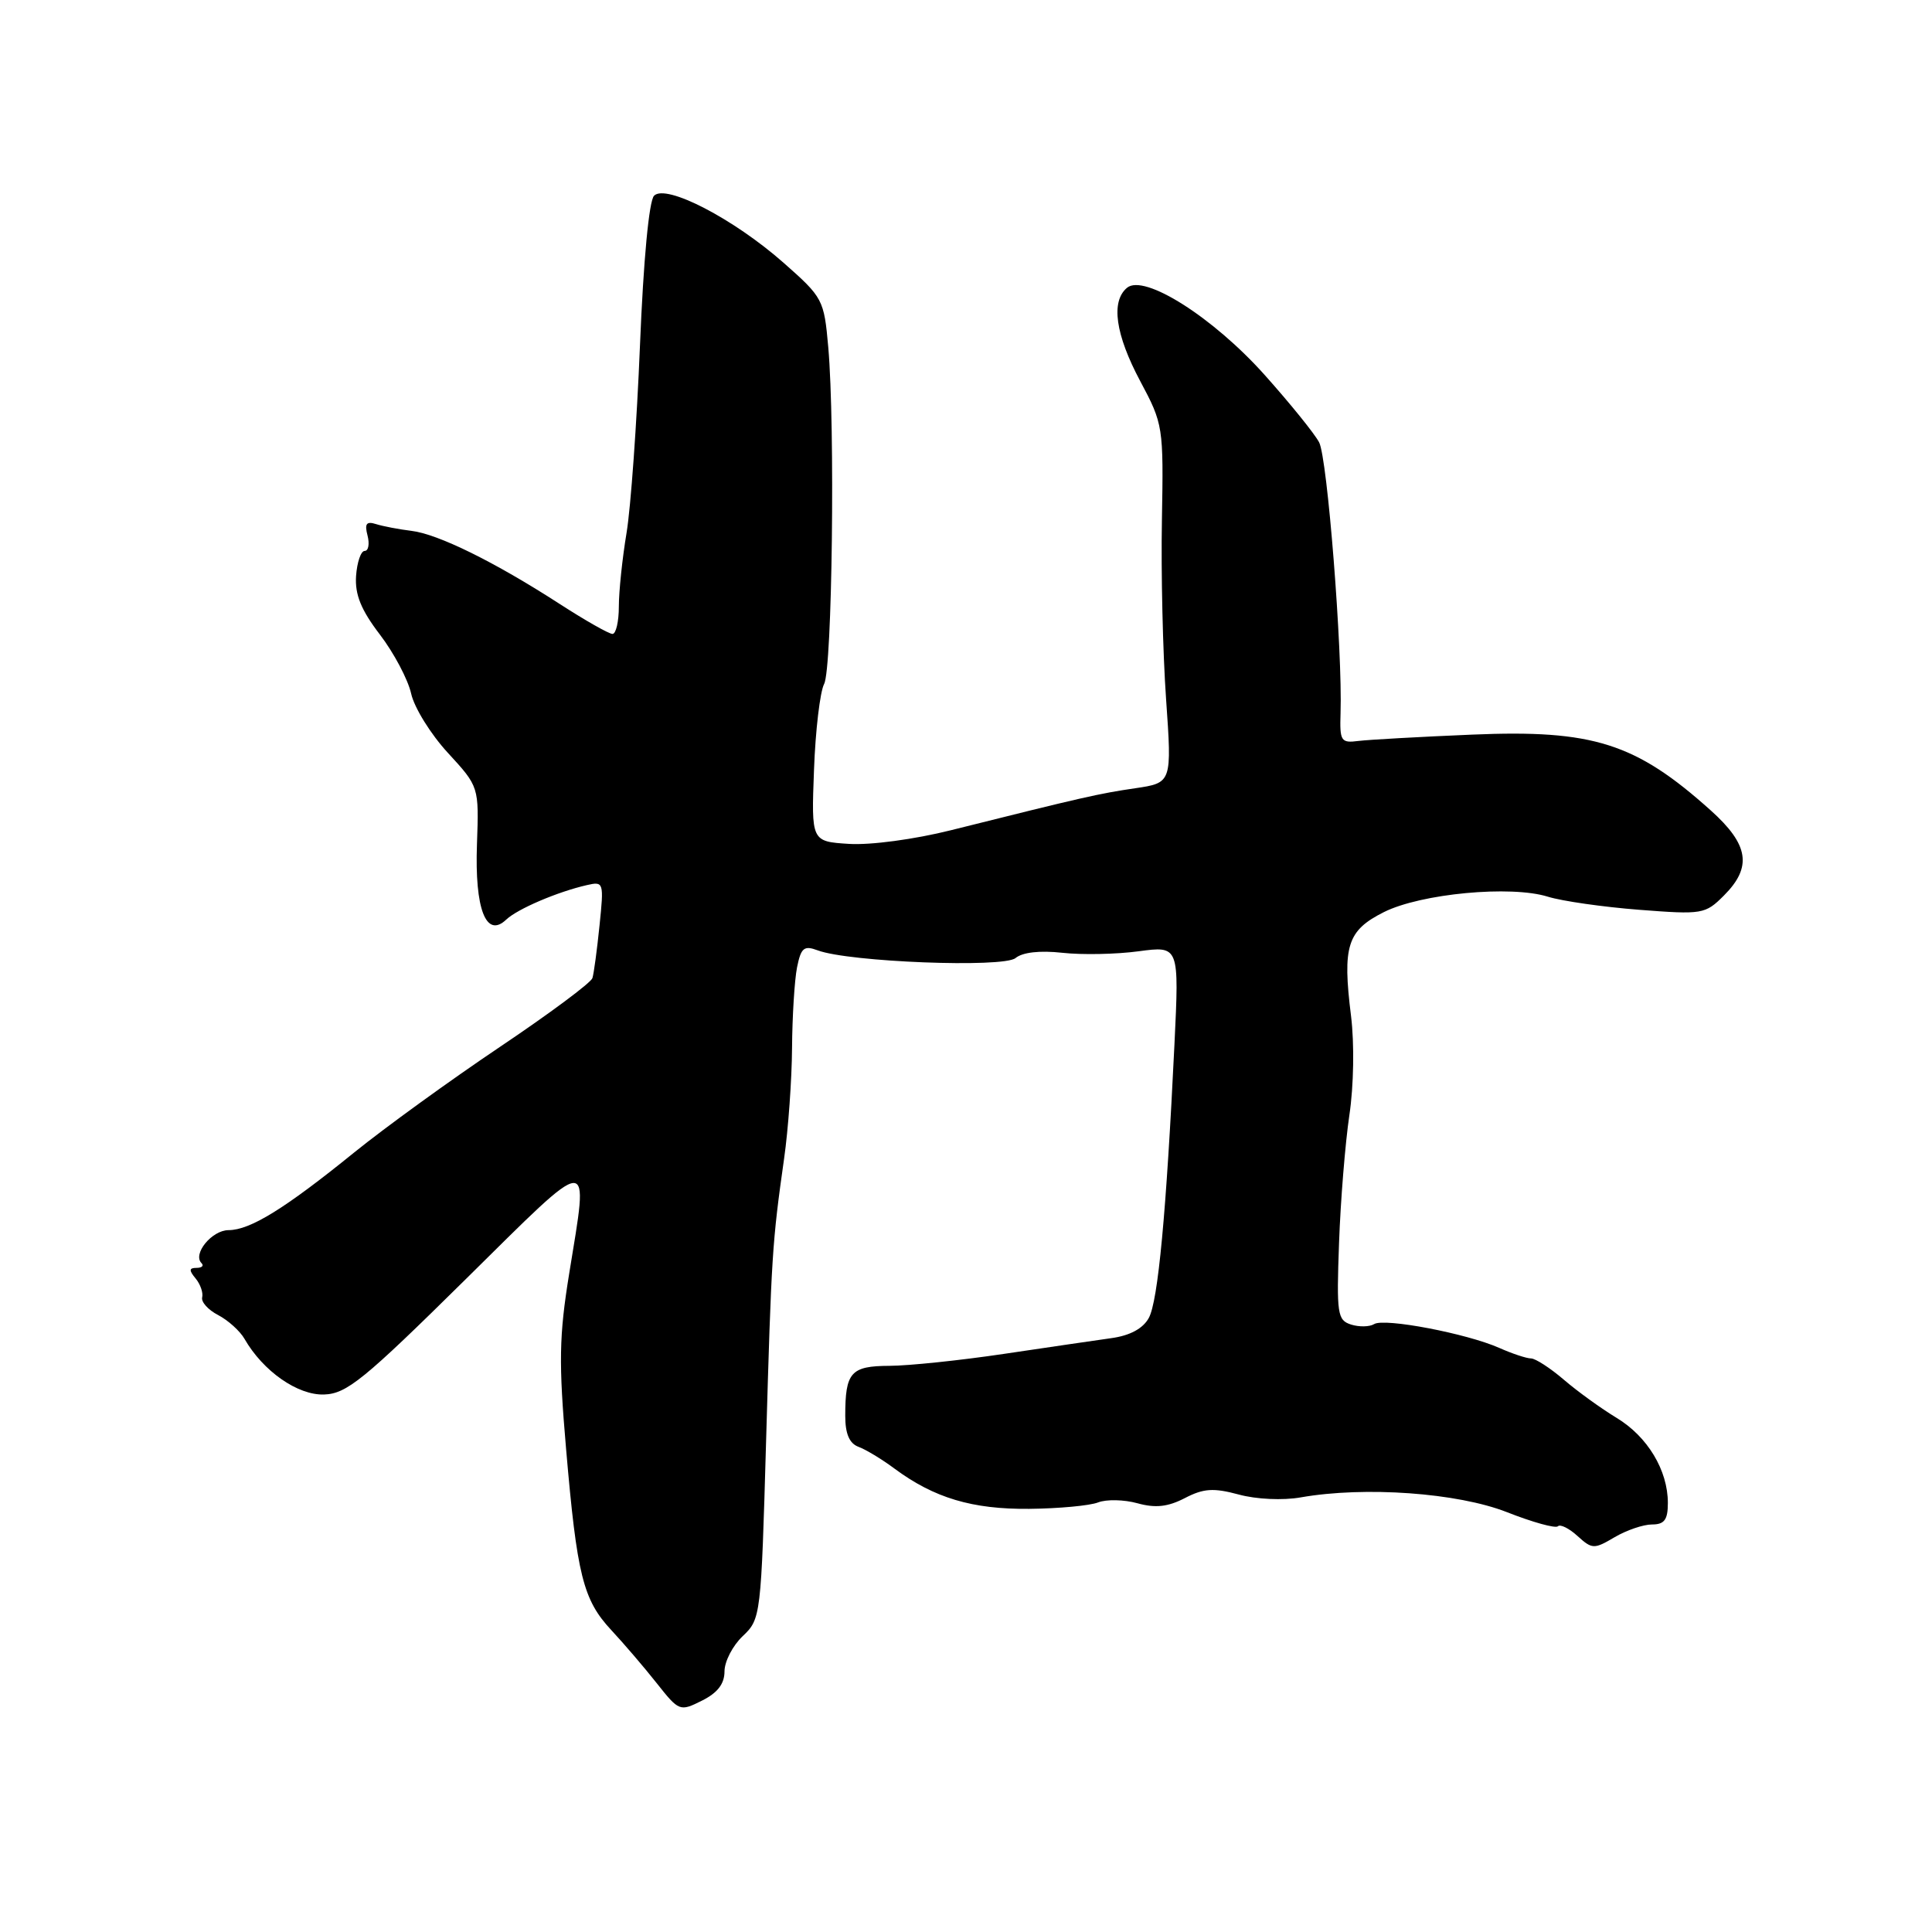 <?xml version="1.0" encoding="UTF-8" standalone="no"?>
<!DOCTYPE svg PUBLIC "-//W3C//DTD SVG 1.1//EN" "http://www.w3.org/Graphics/SVG/1.1/DTD/svg11.dtd" >
<svg xmlns="http://www.w3.org/2000/svg" xmlns:xlink="http://www.w3.org/1999/xlink" version="1.1" viewBox="0 0 256 256">
 <g >
 <path fill="currentColor"
d=" M 96.00 221.47 C 96.00 220.15 97.09 218.05 98.42 216.79 C 100.81 214.53 100.85 214.16 101.51 191.00 C 102.22 166.26 102.32 164.66 103.90 153.50 C 104.45 149.65 104.92 143.07 104.95 138.88 C 104.98 134.68 105.28 129.87 105.61 128.19 C 106.14 125.57 106.53 125.25 108.36 125.93 C 112.50 127.48 132.96 128.27 134.56 126.95 C 135.49 126.18 137.78 125.92 140.77 126.25 C 143.37 126.54 147.92 126.45 150.87 126.05 C 156.25 125.33 156.25 125.33 155.62 138.41 C 154.54 160.73 153.45 172.41 152.22 174.64 C 151.45 176.04 149.73 176.97 147.27 177.31 C 145.20 177.60 138.78 178.54 133.00 179.40 C 127.22 180.26 120.41 180.97 117.86 180.98 C 112.73 181.00 112.00 181.83 112.00 187.61 C 112.00 189.99 112.55 191.26 113.75 191.71 C 114.71 192.06 116.85 193.35 118.50 194.58 C 123.77 198.49 128.83 200.00 136.37 199.93 C 140.29 199.89 144.40 199.51 145.50 199.08 C 146.60 198.65 148.95 198.70 150.72 199.19 C 153.10 199.85 154.74 199.67 156.99 198.51 C 159.47 197.22 160.79 197.13 164.13 198.03 C 166.47 198.67 170.00 198.83 172.36 198.41 C 180.85 196.92 193.13 197.80 199.68 200.37 C 203.08 201.71 206.12 202.55 206.43 202.24 C 206.74 201.93 207.91 202.51 209.03 203.53 C 210.97 205.29 211.23 205.29 213.94 203.69 C 215.52 202.76 217.75 202.00 218.90 202.00 C 220.54 202.00 221.00 201.38 221.00 199.15 C 221.00 194.82 218.31 190.35 214.20 187.87 C 212.17 186.64 209.02 184.37 207.22 182.82 C 205.41 181.27 203.45 180.00 202.87 180.00 C 202.28 180.00 200.38 179.37 198.65 178.60 C 194.33 176.69 183.43 174.61 182.08 175.45 C 181.48 175.82 180.10 175.85 179.02 175.51 C 177.21 174.93 177.09 174.11 177.43 164.69 C 177.63 159.09 178.25 151.46 178.80 147.75 C 179.38 143.87 179.47 138.29 179.02 134.63 C 177.86 125.34 178.51 123.30 183.37 120.86 C 188.28 118.40 200.21 117.28 205.11 118.82 C 206.98 119.40 212.41 120.18 217.18 120.55 C 225.59 121.20 225.95 121.14 228.43 118.66 C 232.20 114.89 231.74 111.92 226.68 107.38 C 216.74 98.46 211.09 96.66 195.08 97.34 C 188.16 97.63 181.38 98.01 180.00 98.18 C 177.68 98.48 177.51 98.21 177.63 94.50 C 177.90 86.23 175.88 60.64 174.79 58.61 C 174.18 57.45 170.93 53.44 167.58 49.69 C 160.74 42.04 151.61 36.25 149.34 38.13 C 147.17 39.94 147.79 44.32 151.09 50.51 C 154.13 56.20 154.18 56.54 153.96 68.90 C 153.83 75.83 154.08 86.50 154.51 92.61 C 155.29 103.73 155.29 103.73 150.40 104.45 C 145.62 105.15 143.54 105.62 126.00 110.01 C 121.16 111.22 115.35 112.00 112.50 111.82 C 107.50 111.50 107.50 111.50 107.86 102.00 C 108.05 96.78 108.66 91.66 109.20 90.63 C 110.28 88.61 110.67 56.53 109.75 46.02 C 109.19 39.69 109.05 39.43 103.84 34.83 C 97.21 28.98 88.26 24.34 86.67 25.93 C 86.00 26.60 85.26 34.43 84.80 45.77 C 84.38 56.07 83.58 67.25 83.02 70.62 C 82.46 73.98 82.00 78.37 82.00 80.37 C 82.00 82.36 81.62 84.00 81.16 84.00 C 80.69 84.00 77.52 82.20 74.12 80.00 C 65.53 74.45 58.04 70.76 54.51 70.34 C 52.87 70.14 50.77 69.74 49.84 69.45 C 48.55 69.04 48.29 69.39 48.70 70.96 C 48.99 72.08 48.82 73.00 48.32 73.00 C 47.82 73.00 47.31 74.50 47.18 76.33 C 47.02 78.79 47.84 80.82 50.35 84.10 C 52.21 86.54 54.07 90.06 54.48 91.91 C 54.89 93.77 57.08 97.30 59.35 99.76 C 63.47 104.24 63.47 104.24 63.20 111.87 C 62.89 120.45 64.41 124.38 67.07 121.86 C 68.56 120.44 73.87 118.17 77.77 117.28 C 79.99 116.77 80.03 116.91 79.44 122.63 C 79.11 125.86 78.69 129.00 78.50 129.60 C 78.32 130.21 72.82 134.30 66.27 138.70 C 59.72 143.10 51.02 149.40 46.93 152.71 C 37.74 160.16 33.15 162.99 30.29 163.00 C 28.08 163.00 25.49 166.16 26.70 167.37 C 27.05 167.72 26.75 168.00 26.04 168.00 C 25.05 168.00 25.02 168.32 25.91 169.39 C 26.55 170.16 26.94 171.29 26.79 171.90 C 26.63 172.51 27.58 173.57 28.90 174.25 C 30.22 174.94 31.80 176.36 32.40 177.41 C 34.86 181.69 39.44 184.89 42.93 184.78 C 45.94 184.68 48.18 182.86 61.68 169.53 C 78.82 152.60 78.03 152.65 75.42 168.76 C 74.08 177.04 74.02 180.53 75.01 192.00 C 76.45 208.75 77.26 211.99 81.01 216.01 C 82.65 217.77 85.35 220.92 87.01 223.02 C 89.98 226.77 90.08 226.81 93.02 225.34 C 95.08 224.31 96.00 223.12 96.00 221.47 Z "/>
</g>
</svg>